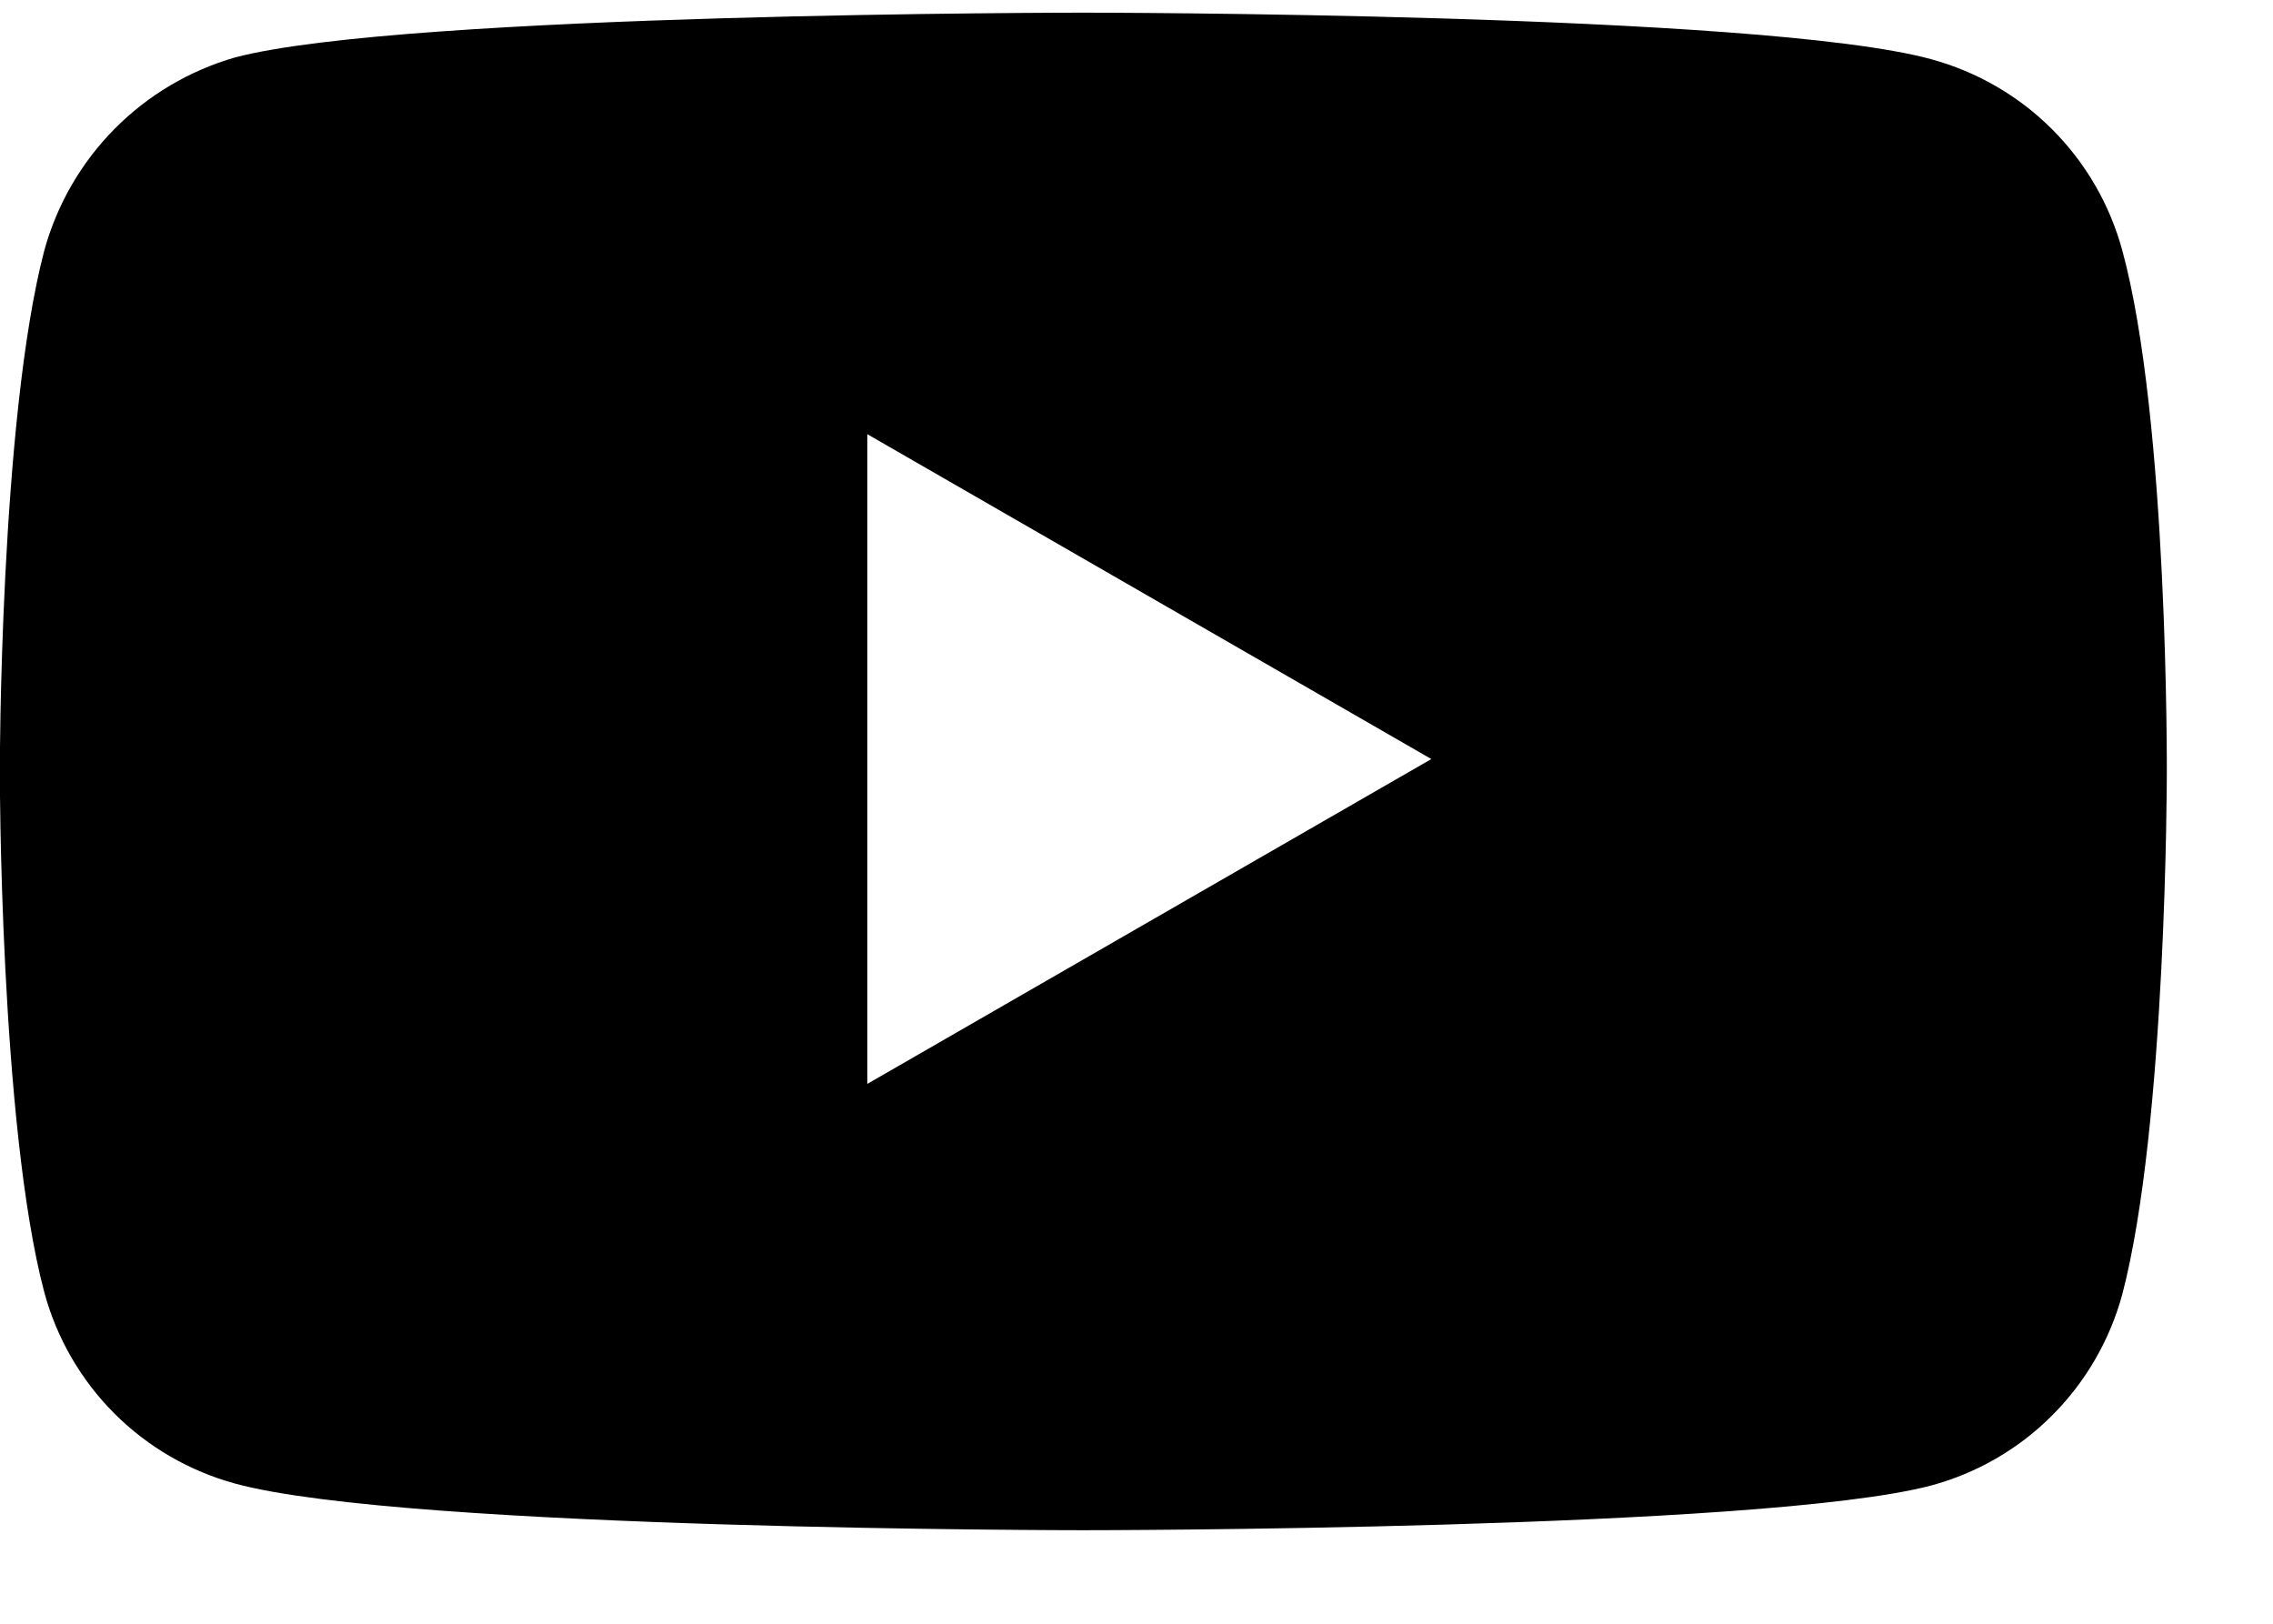 <svg viewBox="0 0 21 15" xmlns="http://www.w3.org/2000/svg">
<path fill="currentColor" fill-rule="evenodd" clip-rule="evenodd" d="M17.842 0.547C18.264 0.662 18.65 0.885 18.959 1.194C19.269 1.504 19.492 1.889 19.607 2.311C20.035 3.877 20.019 7.143 20.019 7.143C20.019 7.143 20.019 10.392 19.607 11.959C19.492 12.381 19.269 12.766 18.959 13.076C18.65 13.386 18.264 13.609 17.842 13.723C16.275 14.136 10.008 14.136 10.008 14.136C10.008 14.136 3.758 14.136 2.175 13.706C1.753 13.591 1.367 13.368 1.058 13.059C0.748 12.749 0.525 12.364 0.41 11.941C-0.002 10.392 -0.002 7.127 -0.002 7.127C-0.002 7.127 -0.002 3.877 0.41 2.311C0.527 1.888 0.75 1.502 1.059 1.19C1.368 0.878 1.752 0.651 2.174 0.53C3.742 0.117 10.008 0.117 10.008 0.117C10.008 0.117 16.275 0.117 17.842 0.547ZM13.224 7.012L8.013 10.013V4.011L13.224 7.012Z" />
</svg>
